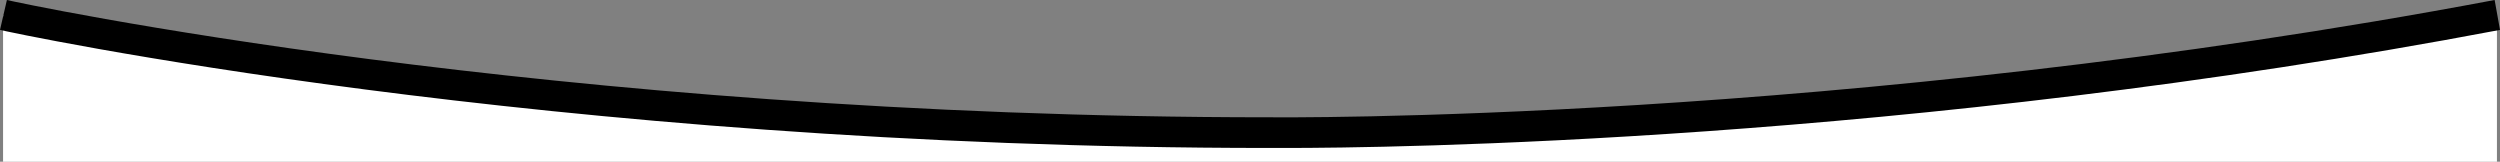 <?xml version="1.0" encoding="utf-8"?>
<!-- Generator: Adobe Illustrator 26.2.1, SVG Export Plug-In . SVG Version: 6.00 Build 0)  -->
<svg version="1.1" id="Layer_1" xmlns="http://www.w3.org/2000/svg" xmlns:xlink="http://www.w3.org/1999/xlink" x="0px" y="0px"
	 viewBox="0 0 326.1 21.1" style="enable-background:new 0 0 326.1 21.1;" xml:space="preserve">
<rect x="0" y="0" width="326.1" height="21.1" fill="#808080" stroke="none"/>
<style type="text/css">
	.st0{fill:#FFFFFF;}
</style>
<g id="a">
</g>
<path class="st0" d="M0.4,2c0,0,69.8,15.3,165,15.3c0,0,73.6,1,160.3-15.4v19.2H0.4V2z"/>
<path d="M167.7,19.3c-1.4,0-2.2,0-2.2,0C71.2,19.3,0.7,4.1,0,3.9L0.9,0c0.7,0.2,70.8,15.3,164.6,15.3c0.8,0,74.5,0.8,159.9-15.3
	l0.7,3.9C248.6,18.6,180.7,19.3,167.7,19.3z"/>
</svg>
